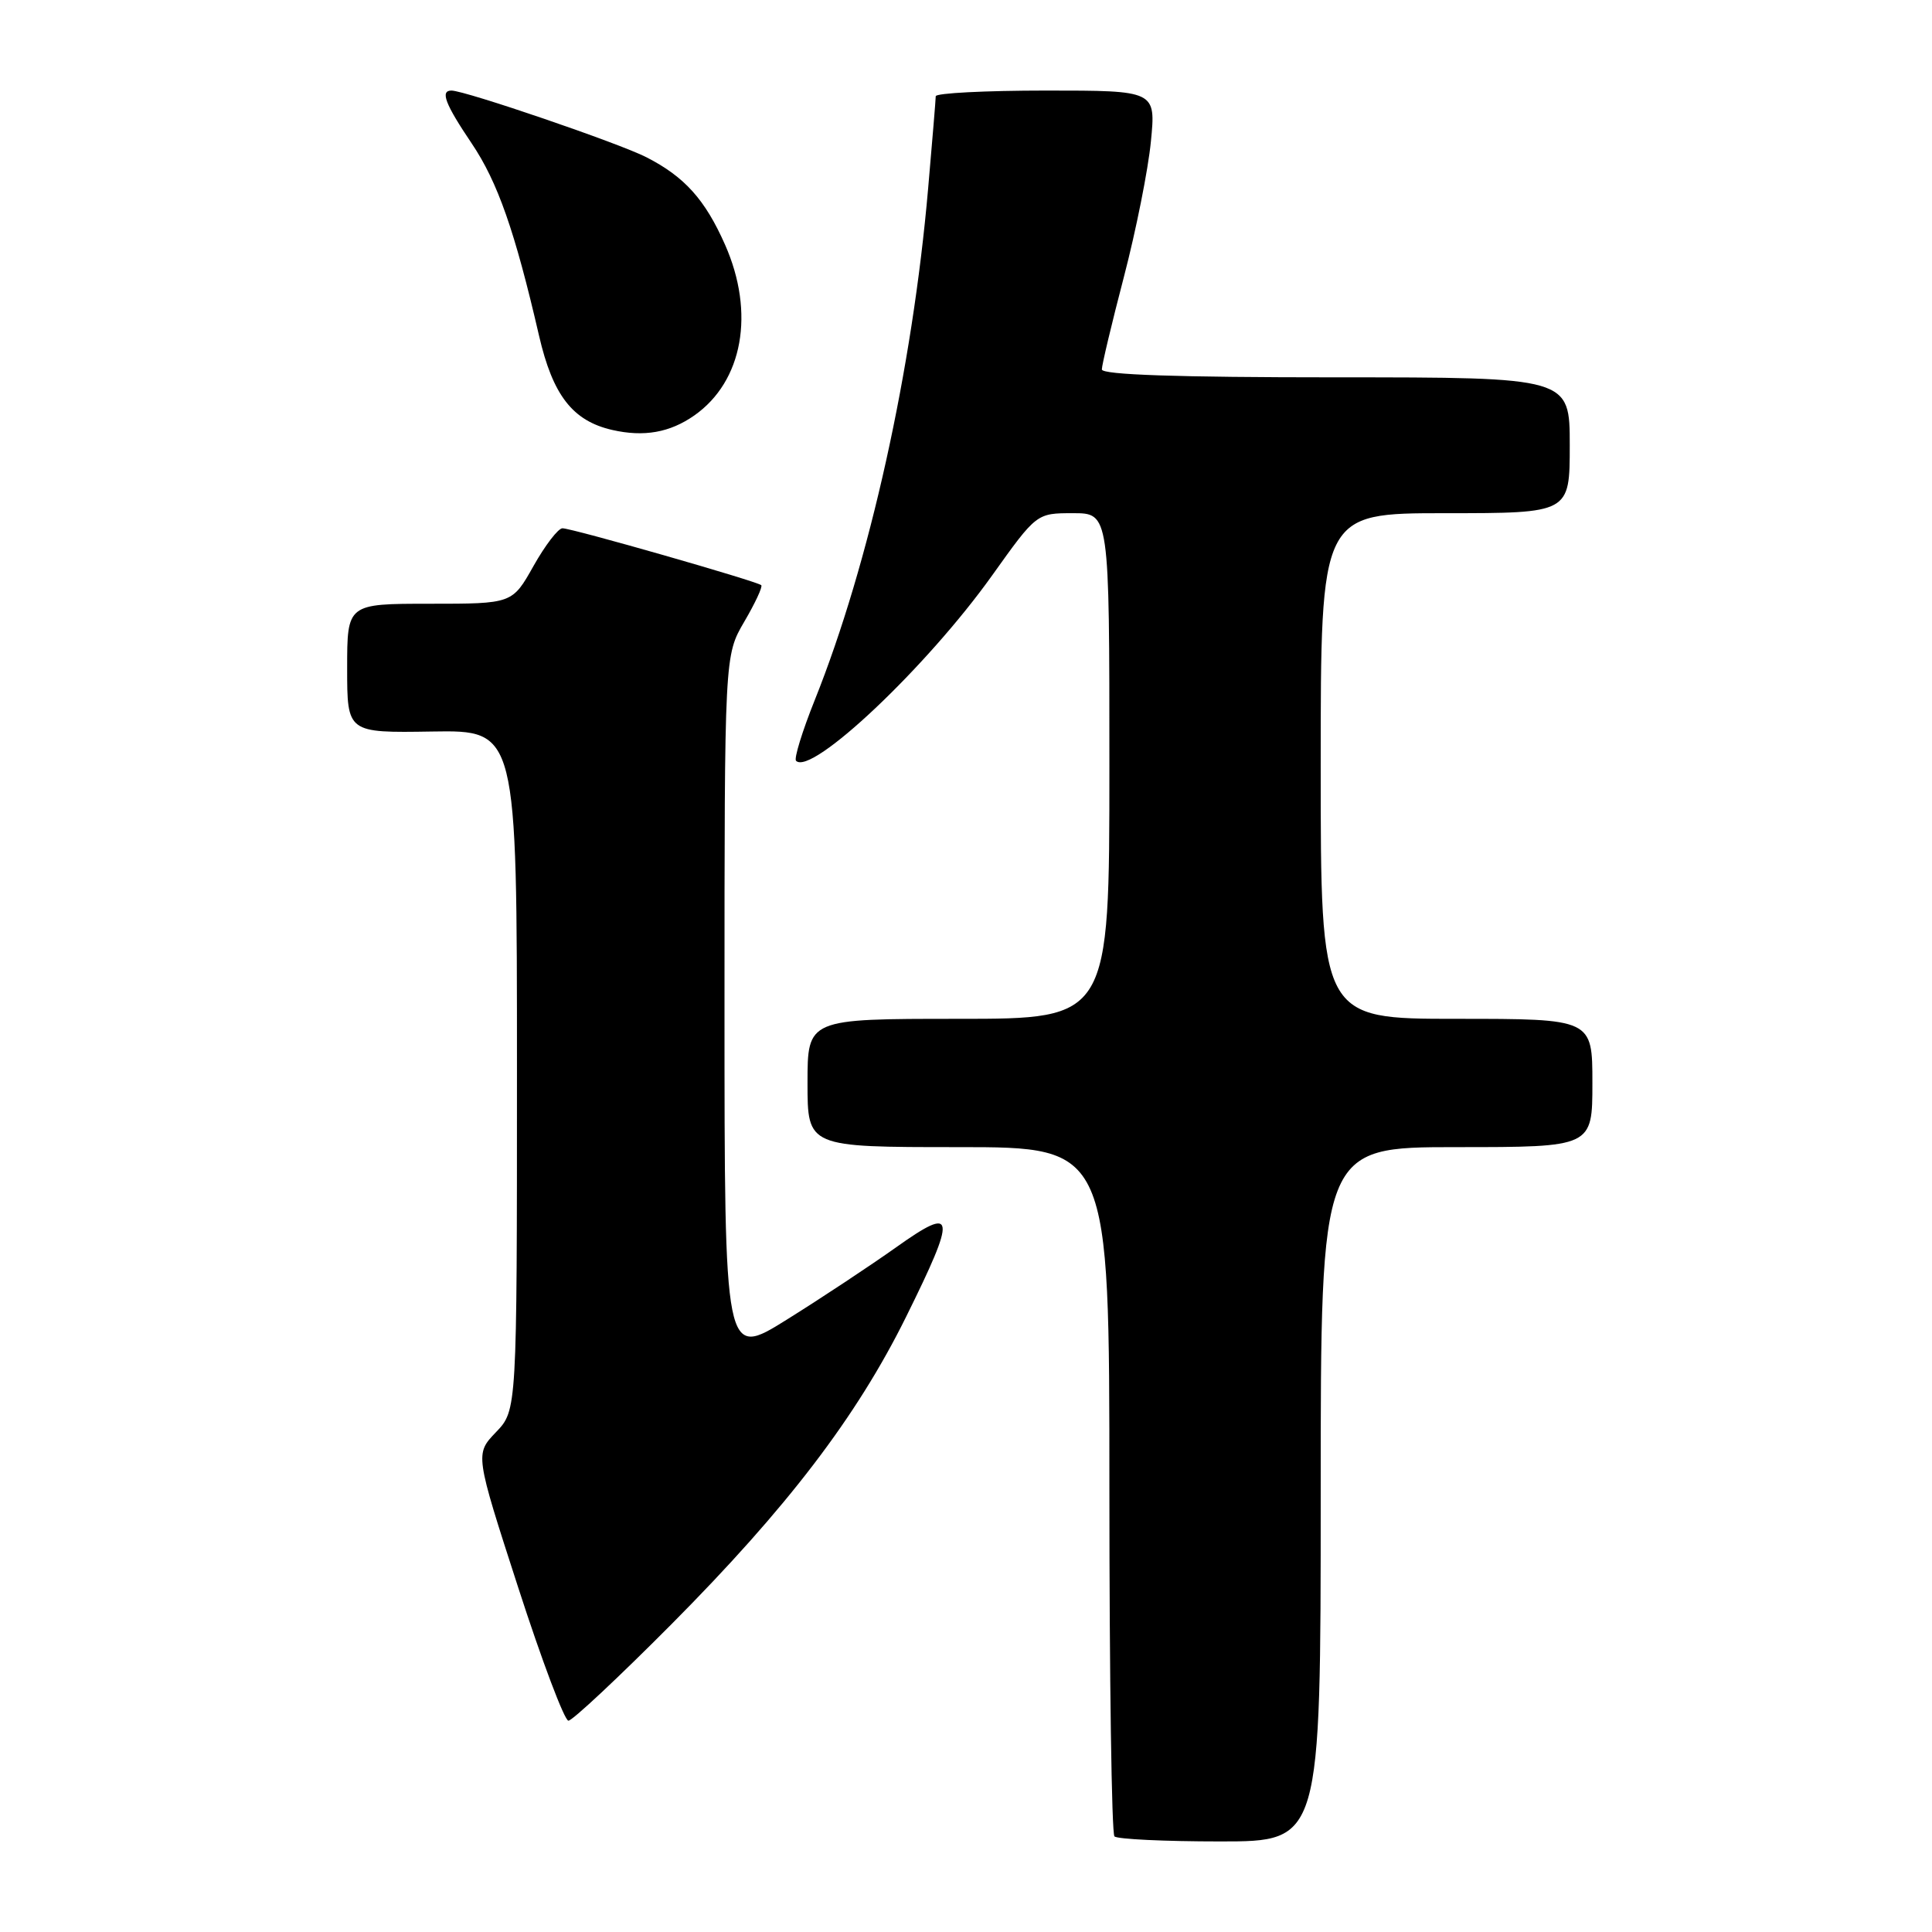 <?xml version="1.0" encoding="UTF-8" standalone="no"?>
<!DOCTYPE svg PUBLIC "-//W3C//DTD SVG 1.1//EN" "http://www.w3.org/Graphics/SVG/1.1/DTD/svg11.dtd" >
<svg xmlns="http://www.w3.org/2000/svg" xmlns:xlink="http://www.w3.org/1999/xlink" version="1.1" viewBox="0 0 256 256">
 <g >
 <path fill="currentColor"
d=" M 175.00 198.00 C 175.00 152.00 175.00 152.00 193.00 152.00 C 211.00 152.00 211.00 152.00 211.00 143.50 C 211.00 135.00 211.00 135.00 193.00 135.00 C 175.00 135.00 175.00 135.00 175.00 101.50 C 175.00 68.00 175.00 68.00 191.50 68.00 C 208.00 68.00 208.00 68.00 208.00 59.00 C 208.00 50.00 208.00 50.00 177.00 50.00 C 156.01 50.00 146.00 49.66 146.00 48.95 C 146.00 48.37 147.31 42.86 148.92 36.70 C 150.53 30.54 152.14 22.46 152.50 18.75 C 153.16 12.00 153.16 12.00 138.58 12.00 C 130.56 12.00 124.00 12.34 123.99 12.75 C 123.99 13.16 123.53 18.68 122.98 25.00 C 120.90 48.96 115.21 74.66 107.96 92.76 C 106.30 96.90 105.19 100.52 105.48 100.81 C 107.51 102.84 122.80 88.39 131.46 76.25 C 137.35 68.00 137.35 68.00 142.18 68.00 C 147.00 68.00 147.00 68.00 147.00 101.50 C 147.00 135.00 147.00 135.00 127.00 135.00 C 107.00 135.00 107.00 135.00 107.00 143.50 C 107.00 152.00 107.00 152.00 127.00 152.00 C 147.00 152.00 147.00 152.00 147.00 197.33 C 147.00 222.27 147.30 242.97 147.67 243.33 C 148.03 243.70 154.33 244.00 161.67 244.00 C 175.00 244.00 175.00 244.00 175.00 198.00 Z  M 88.94 215.25 C 104.32 199.77 113.49 187.76 120.05 174.51 C 126.81 160.85 126.65 159.65 118.75 165.27 C 115.31 167.71 108.79 172.03 104.25 174.86 C 96.00 180.01 96.00 180.01 96.00 133.43 C 96.00 86.86 96.00 86.86 98.62 82.38 C 100.06 79.92 101.08 77.74 100.87 77.54 C 100.35 77.03 75.80 70.00 74.53 70.00 C 73.96 70.00 72.24 72.25 70.69 75.00 C 67.88 80.00 67.88 80.00 56.94 80.00 C 46.00 80.00 46.00 80.00 46.00 88.55 C 46.00 97.11 46.00 97.11 57.25 96.93 C 68.50 96.75 68.50 96.75 68.50 141.81 C 68.50 186.87 68.50 186.87 65.72 189.77 C 62.94 192.67 62.94 192.67 68.66 210.34 C 71.80 220.05 74.80 228.00 75.32 228.00 C 75.84 228.00 81.97 222.26 88.94 215.25 Z  M 92.00 55.05 C 98.44 50.53 100.07 41.46 96.07 32.42 C 93.43 26.45 90.71 23.42 85.66 20.84 C 82.07 18.99 61.61 12.00 59.82 12.00 C 58.30 12.00 58.98 13.78 62.50 19.00 C 65.95 24.12 68.23 30.64 71.43 44.50 C 73.25 52.38 75.88 55.77 81.12 56.97 C 85.32 57.93 88.76 57.32 92.00 55.05 Z "/>
</g>
</svg>